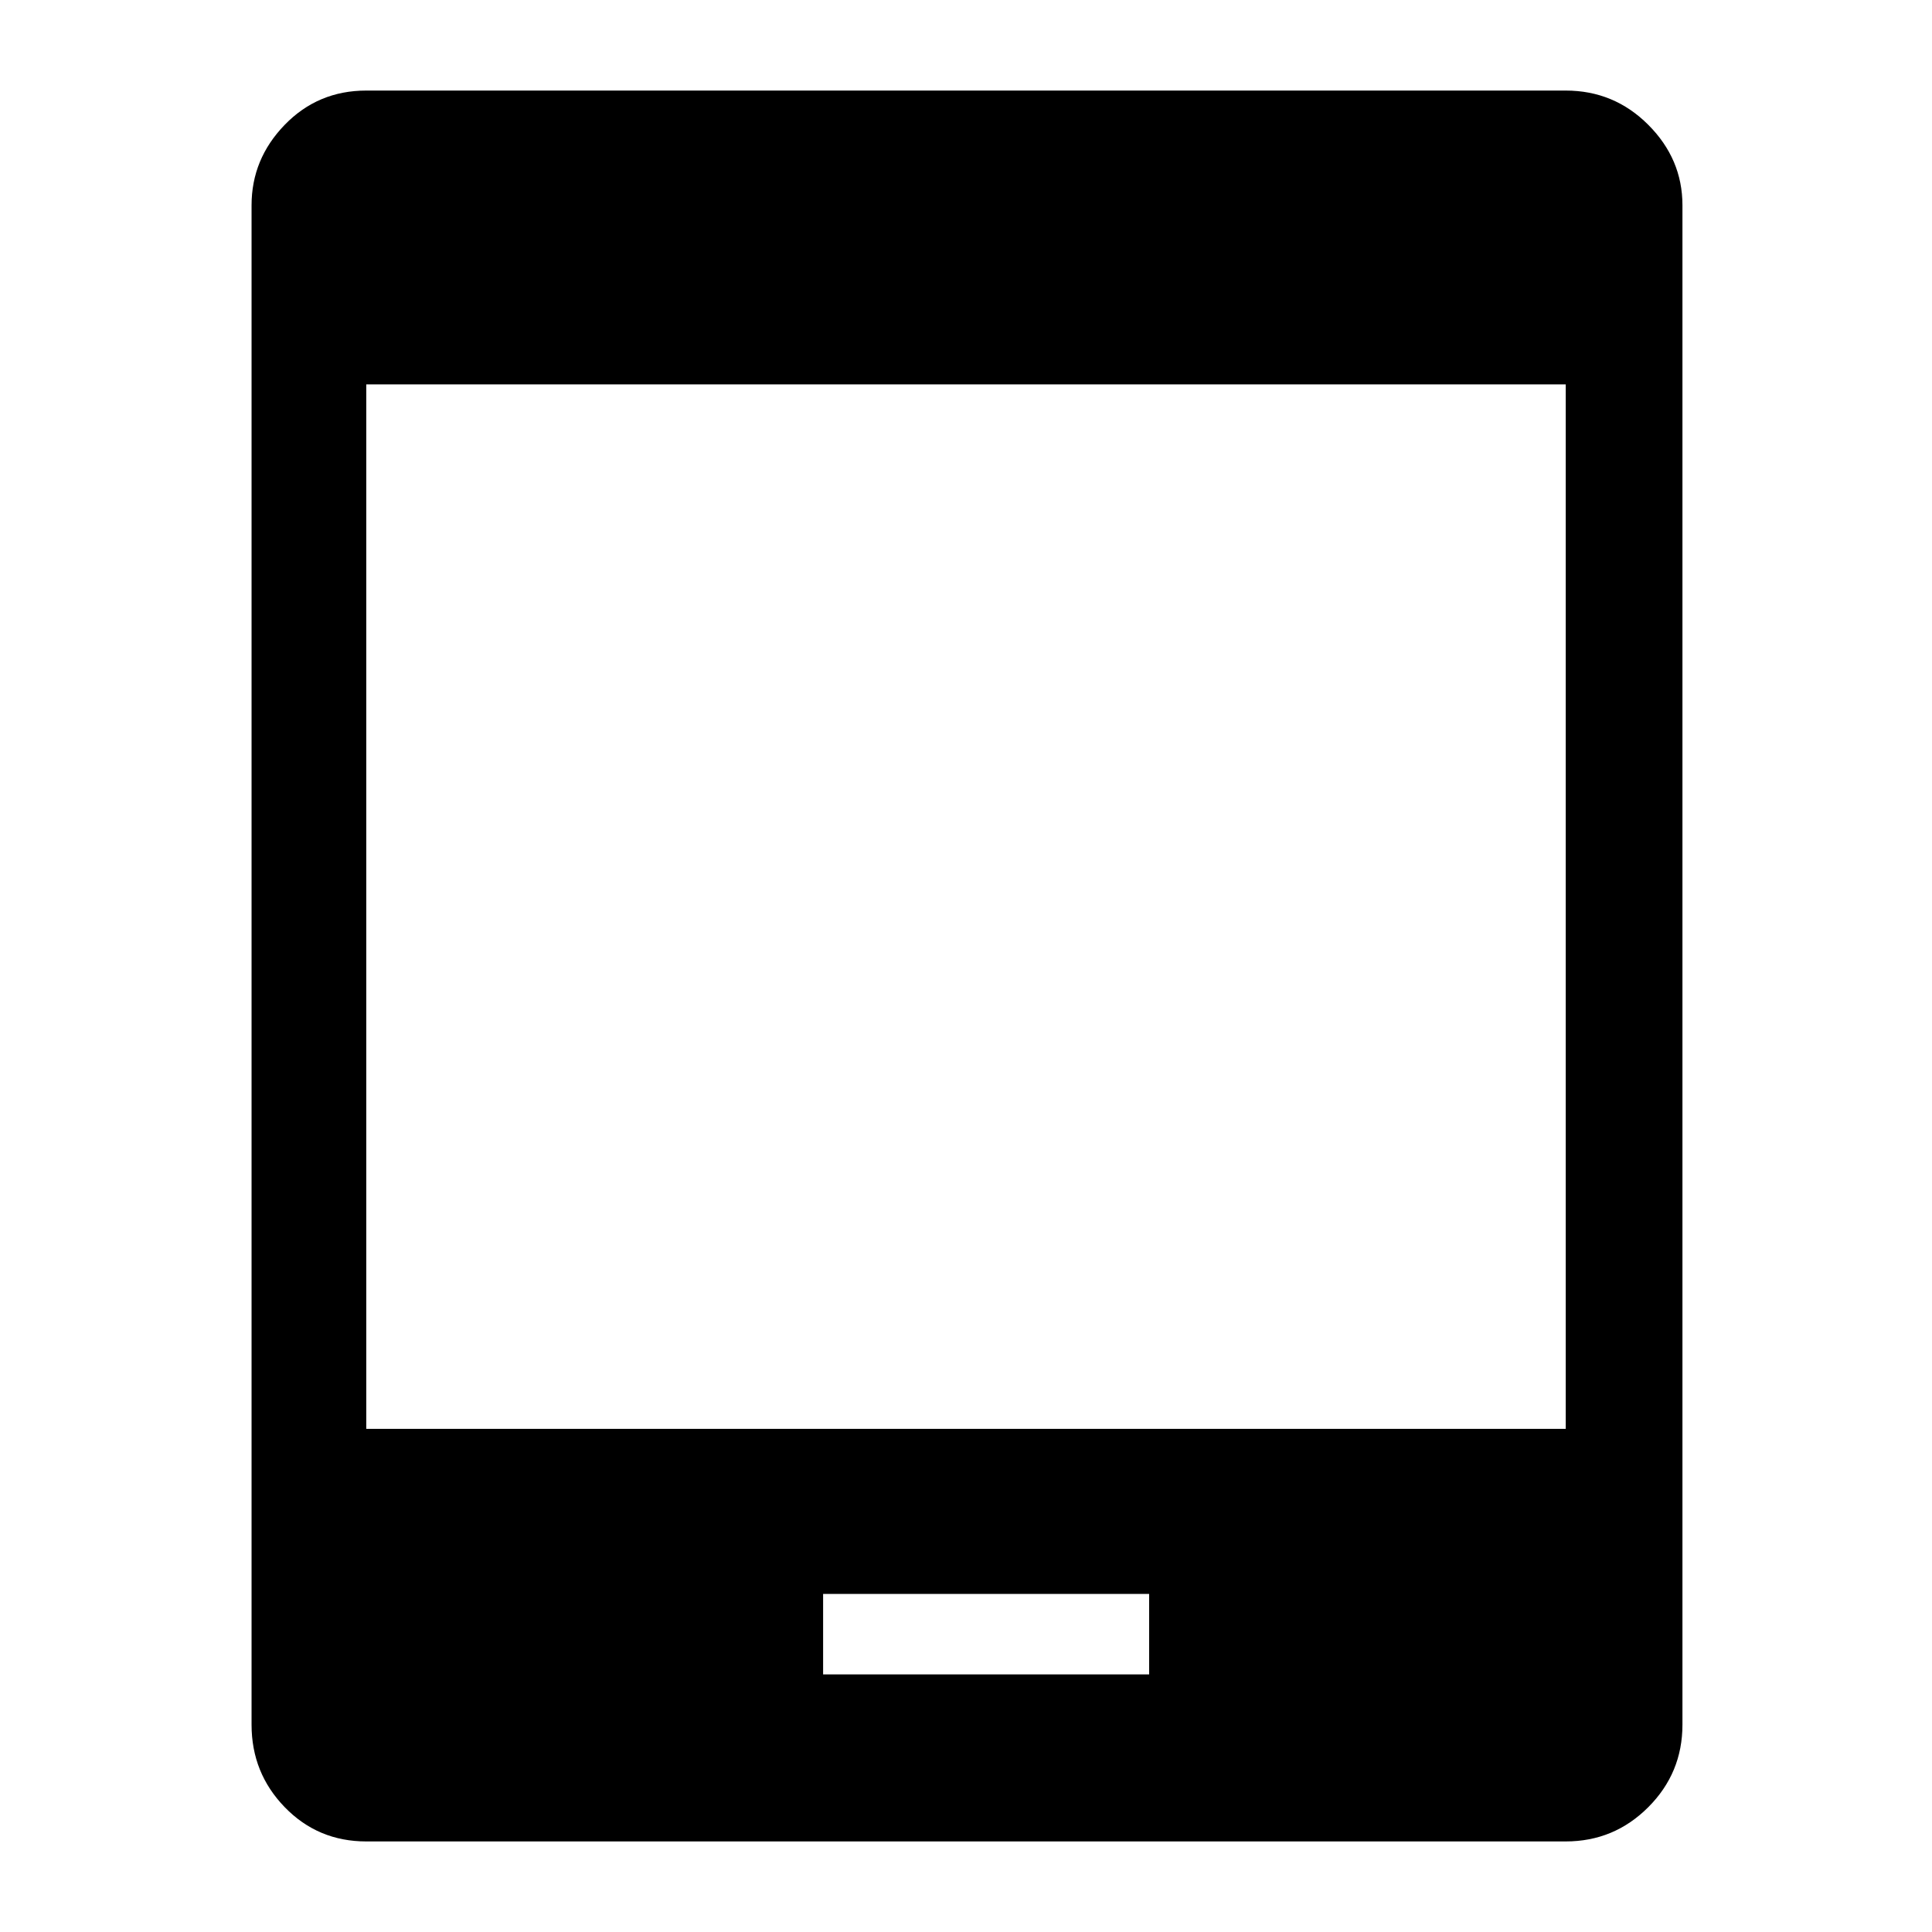 <svg xmlns="http://www.w3.org/2000/svg" height="48" width="48"><path d="M20.45 41.6h8.1v-2h-8.1ZM9.1 45.75q-1.2 0-2.025-.85t-.825-2.05V5.1q0-1.15.825-2Q7.9 2.25 9.1 2.25h29.8q1.2 0 2.05.85.85.85.85 2v37.75q0 1.2-.85 2.05-.85.85-2.05.85Zm0-10.25h29.8V9.55H9.1Z"/></svg>